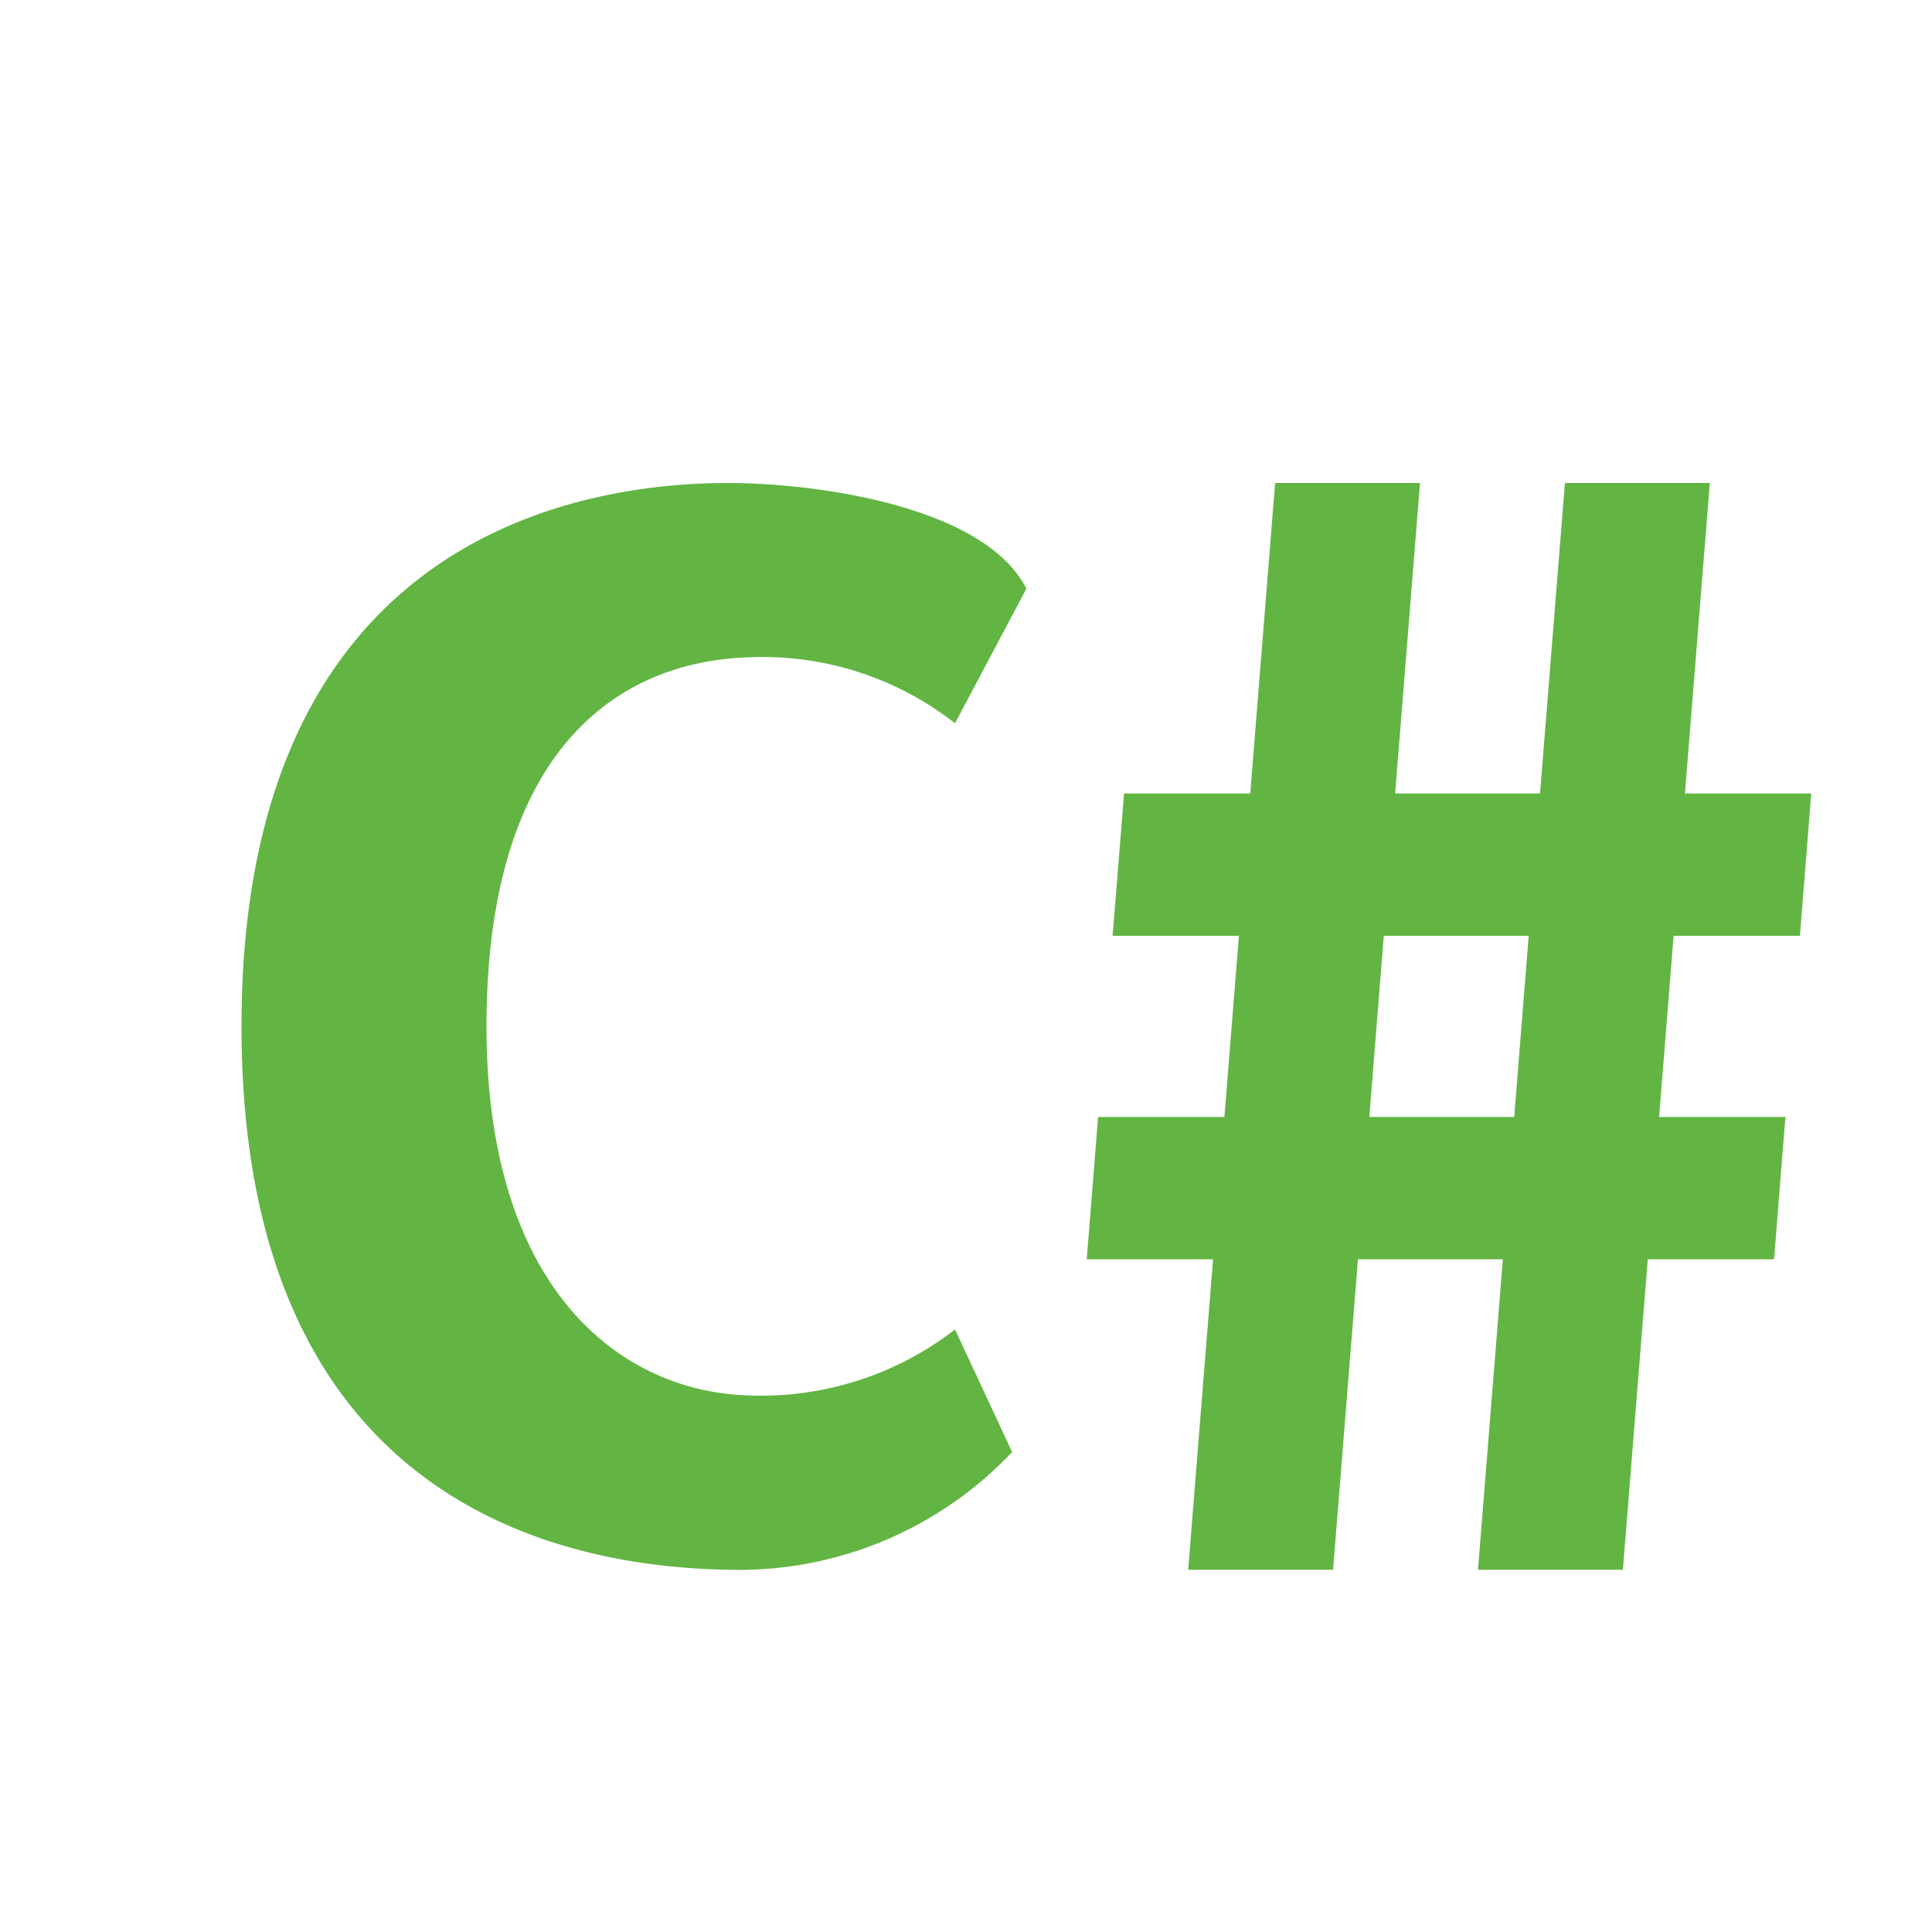 <svg width="16" height="16" viewBox="0 0 16 16" xmlns="http://www.w3.org/2000/svg">
    <path fill="#62b543"
          d="M4.029 8.5c0 2.194 1.124 3.035 2.19 3.057a2.622 2.622 0 0 0 1.69-.547l.473 1.015A3.112 3.112 0 0 1 6.029 13C4.881 12.979 2 12.613 2 8.5S4.881 4 6.029 4c.739 0 2.128.194 2.471.875L7.909 5.99a2.582 2.582 0 0 0-1.69-.547c-1.142.029-2.19.815-2.19 3.057Zm10.877-.75L15 6.571h-1.046L14.16 4h-1.2l-.206 2.571h-1.2L11.76 4h-1.2l-.206 2.571H9.309L9.214 7.75h1.046l-.12 1.5H9.094L9 10.429h1.046L9.84 13h1.2l.206-2.571h1.2L12.24 13h1.2l.206-2.571h1.046l.094-1.179H13.74l.12-1.5h1.046Zm-2.366 1.5h-1.2l.12-1.5h1.2l-.12 1.5Z"/>
</svg>
